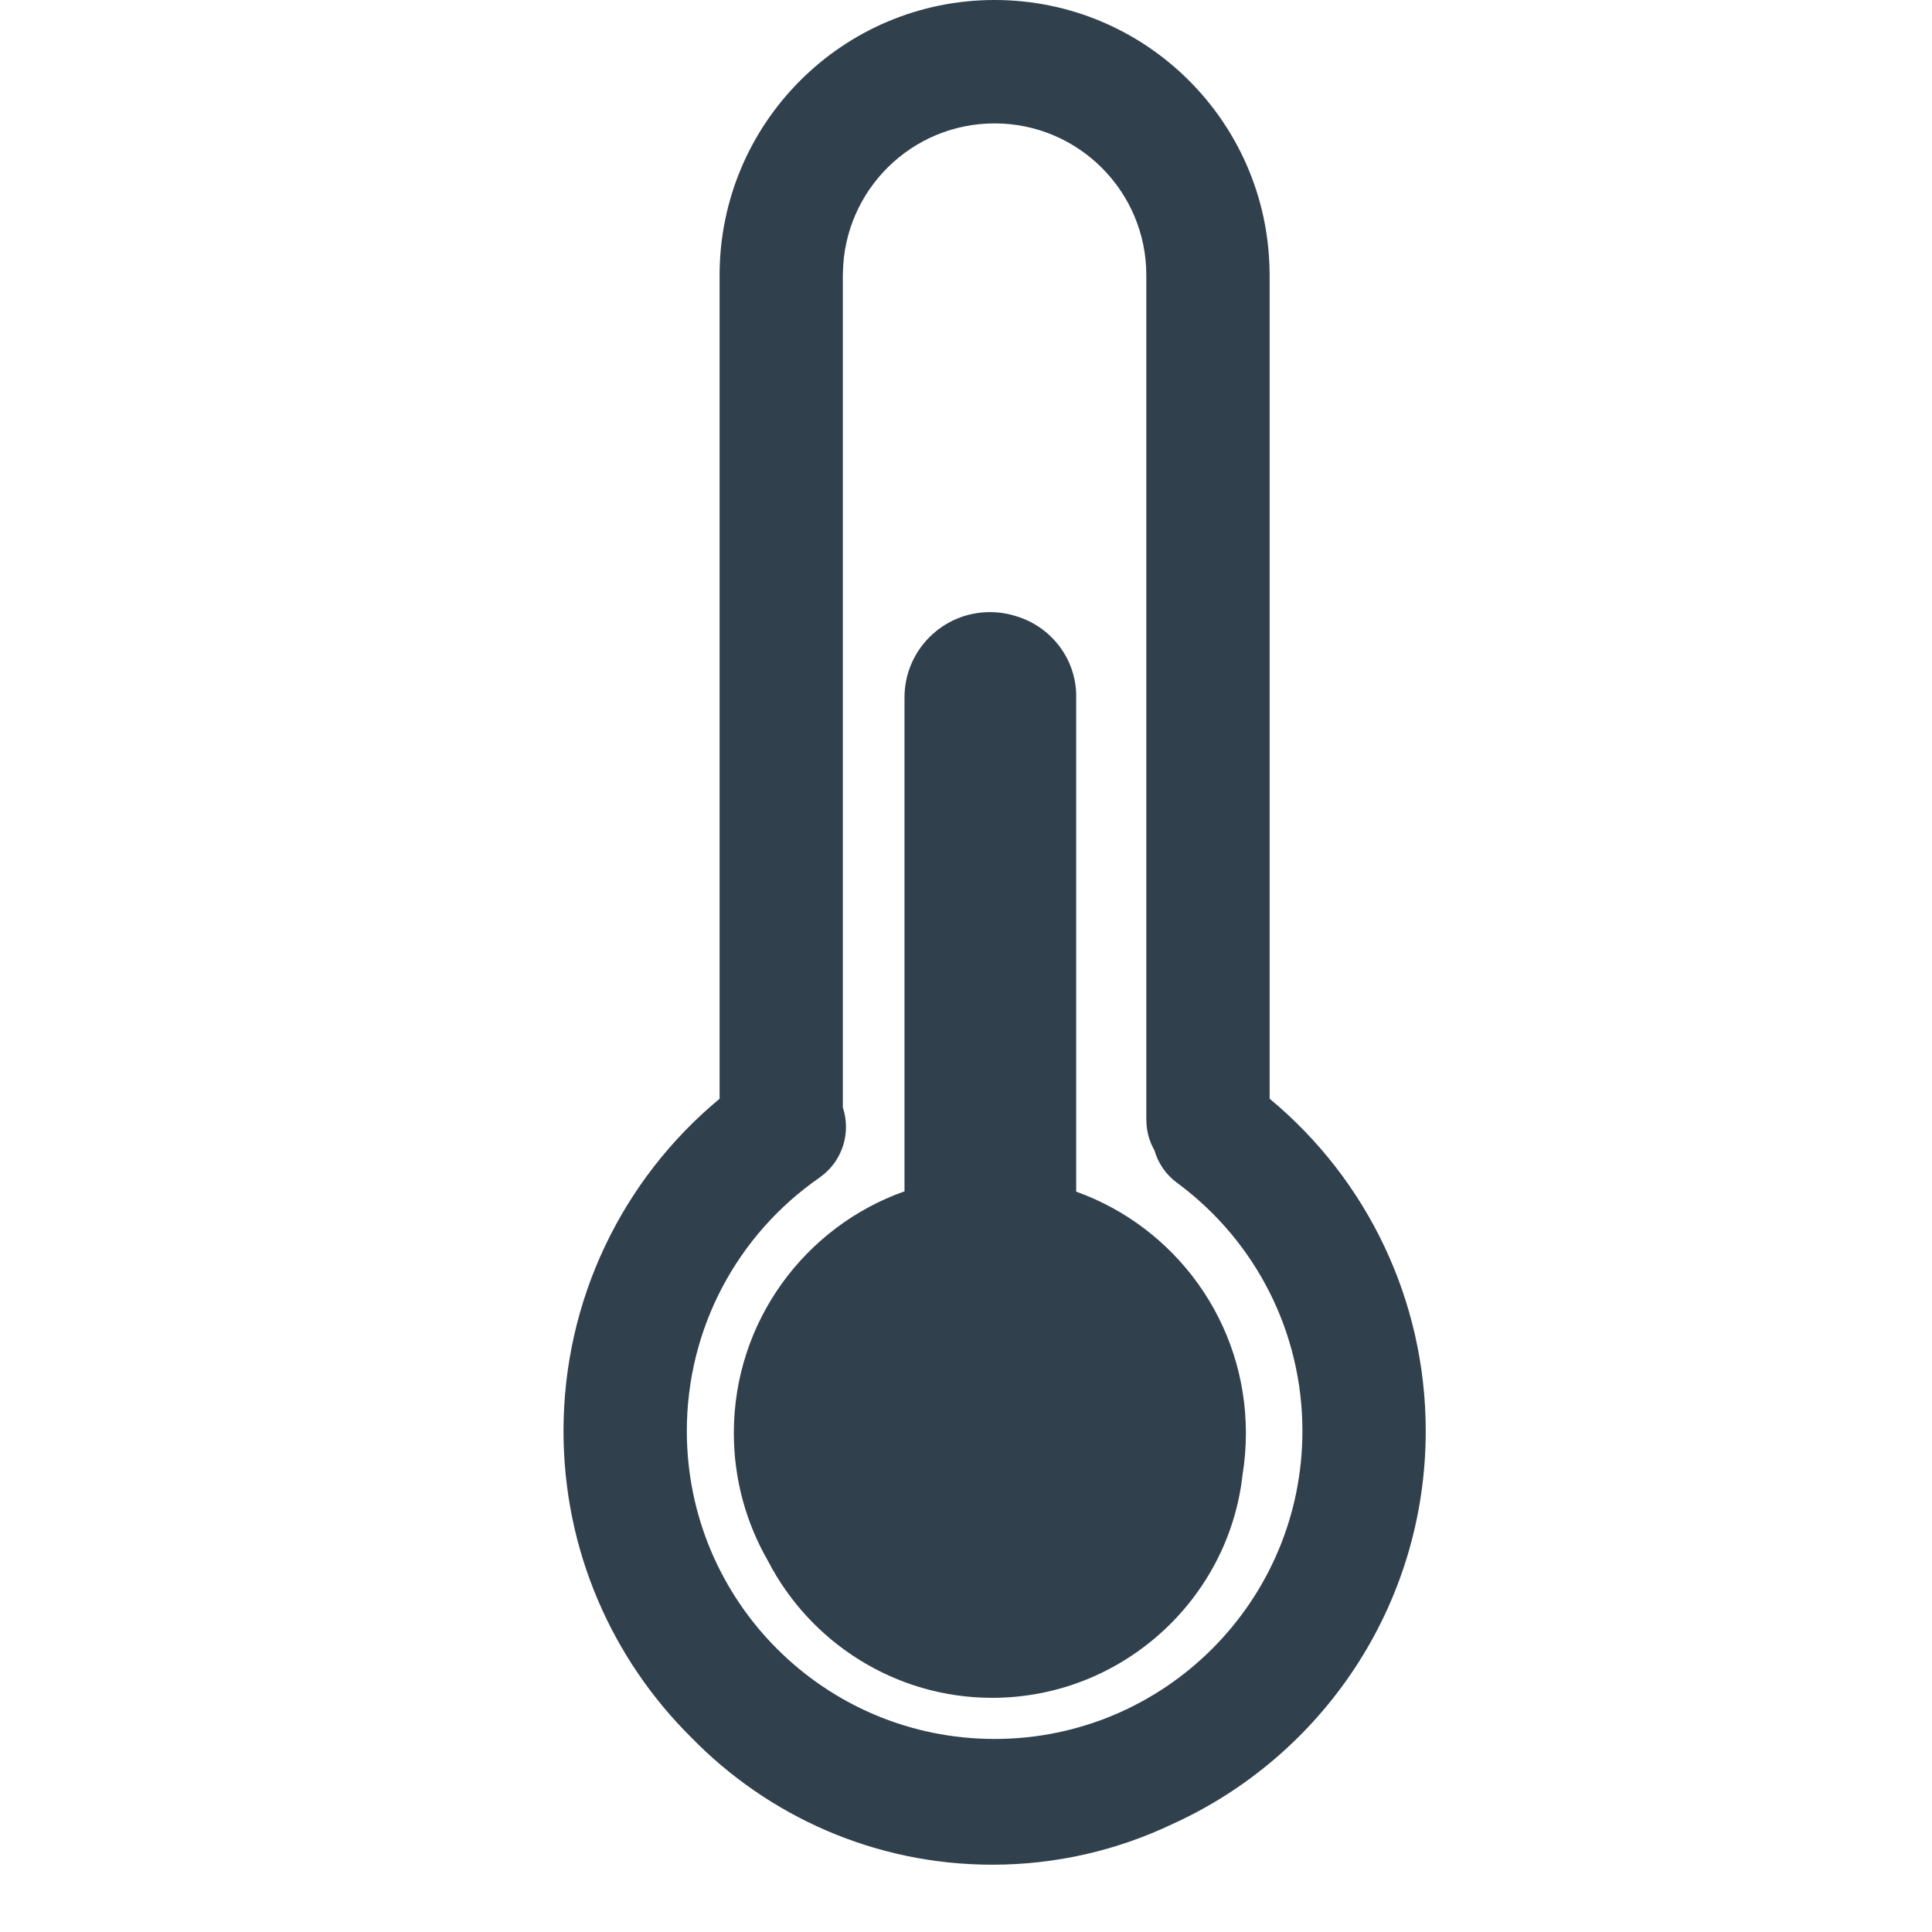 <svg width="24" height="24" viewBox="0 0 24 24" fill="none" xmlns="http://www.w3.org/2000/svg">
<path d="M12.355 0C14.223 0 15.741 1.5 15.771 3.362L15.772 3.419V13.649C16.987 14.656 17.711 16.157 17.711 17.776C17.711 19.95 16.417 21.822 14.558 22.662C13.88 22.984 13.123 23.164 12.326 23.164C10.862 23.164 9.534 22.556 8.585 21.581C7.606 20.61 7 19.264 7 17.776C7 16.155 7.726 14.655 8.939 13.649L8.939 3.419C8.939 1.531 10.469 0 12.355 0ZM12.355 1.533C11.325 1.533 10.488 2.36 10.471 3.387L10.47 3.419V13.757C10.573 14.066 10.47 14.417 10.196 14.617L10.18 14.629C9.155 15.34 8.532 16.505 8.532 17.776C8.532 19.889 10.243 21.602 12.355 21.602C14.467 21.602 16.179 19.889 16.179 17.776C16.179 16.556 15.606 15.434 14.651 14.715L14.622 14.694C14.486 14.594 14.387 14.452 14.341 14.29C14.278 14.18 14.243 14.056 14.241 13.928L14.24 13.91V3.419C14.24 2.377 13.396 1.533 12.355 1.533ZM12.297 7.604C12.41 7.604 12.518 7.621 12.621 7.654C13.052 7.781 13.369 8.18 13.369 8.648L13.369 14.803C14.598 15.243 15.477 16.419 15.477 17.801C15.477 17.978 15.463 18.153 15.435 18.323C15.262 19.874 13.93 21.091 12.326 21.091C11.116 21.091 10.061 20.398 9.541 19.392C9.271 18.924 9.116 18.38 9.116 17.801C9.116 16.415 10.001 15.236 11.236 14.799L11.236 8.664C11.236 8.078 11.711 7.604 12.297 7.604Z" fill="#30414D"/>
</svg>
